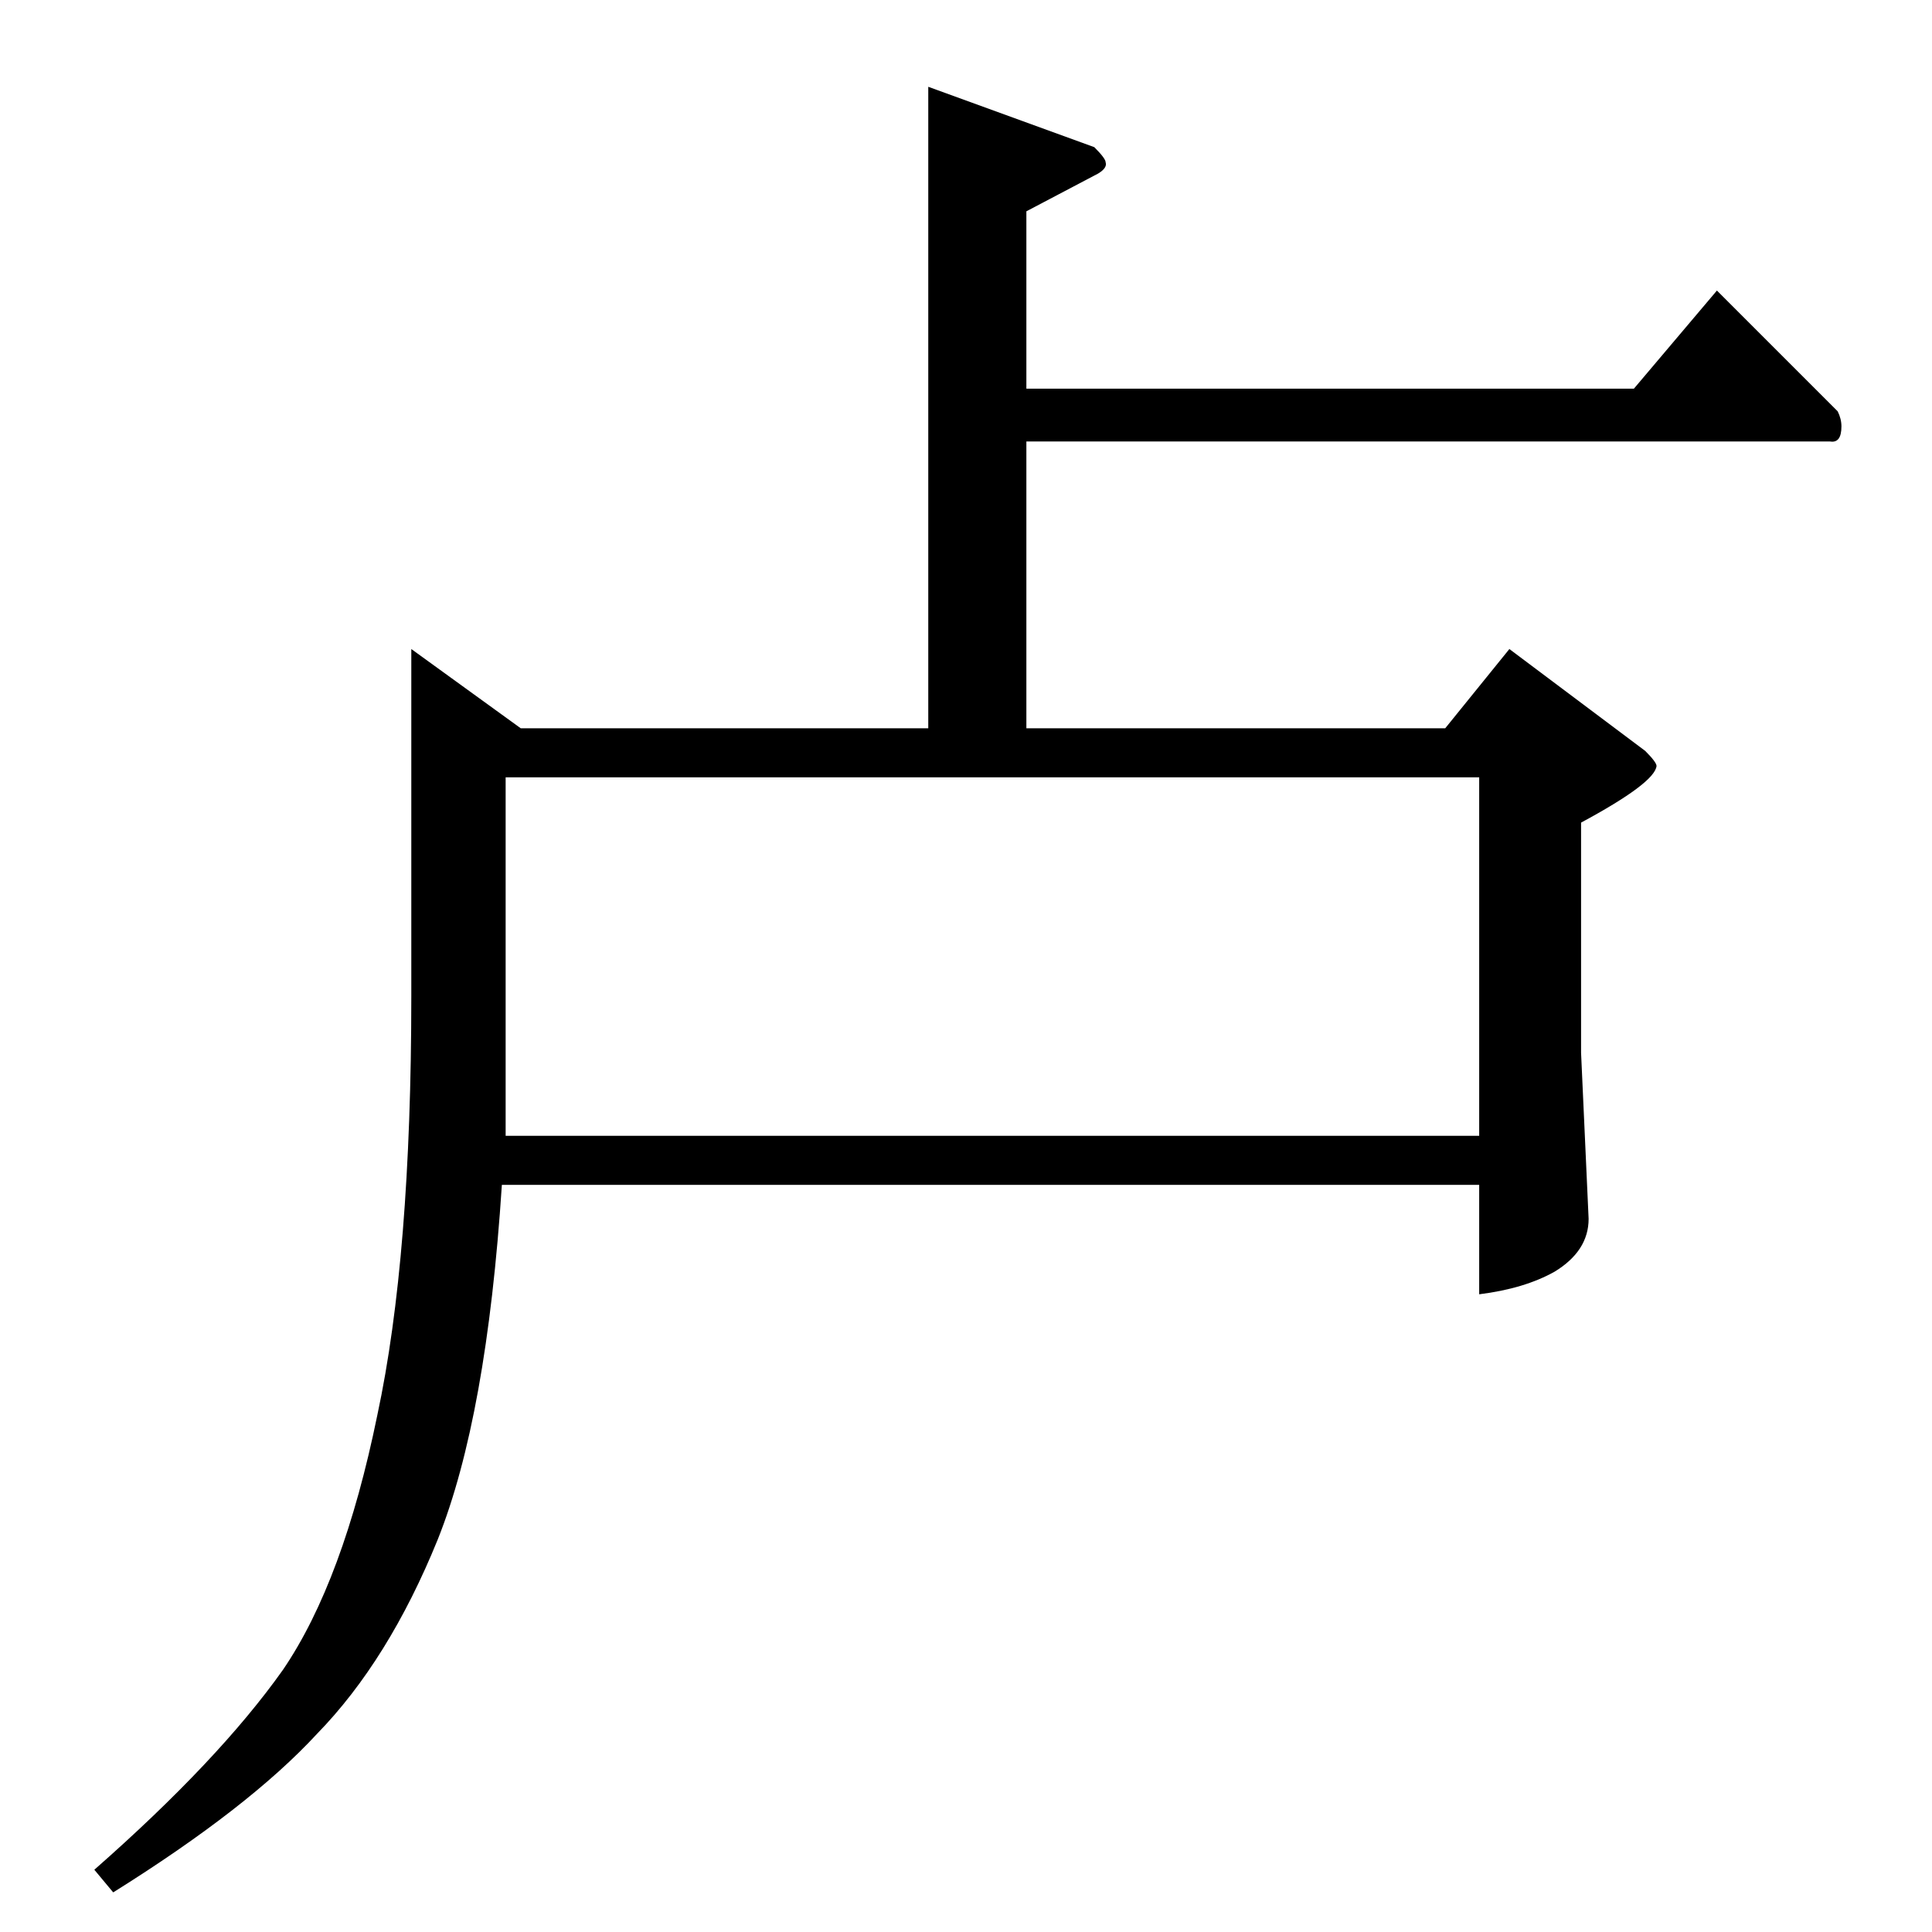 <?xml version="1.0" standalone="no"?>
<!DOCTYPE svg PUBLIC "-//W3C//DTD SVG 1.1//EN" "http://www.w3.org/Graphics/SVG/1.1/DTD/svg11.dtd" >
<svg xmlns="http://www.w3.org/2000/svg" xmlns:xlink="http://www.w3.org/1999/xlink" version="1.1" viewBox="0 -205 1024 1024">
  <g transform="matrix(1 0 0 -1 0 819)">
   <path fill="currentColor"
d="M492 978l88 -32q6 -6 6 -8q1 -3 -4 -6l-38 -20v-94h322l44 52l64 -64q2 -4 2 -8q0 -9 -6 -8h-426v-152h222l34 42l72 -54q6 -6 6 -8q-1 -9 -40 -30v-122l4 -88q0 -17 -18 -28q-16 -9 -40 -12v58h-518q-8 -123 -34 -188q-26 -64 -64 -103q-36 -39 -108 -84l-10 12
q66 58 100 106q32 47 50 135q18 84 18 222v184l58 -42h216v340v0v0zM268 612v-190h516v190h-516v0v0z" />
  </g>

</svg>
